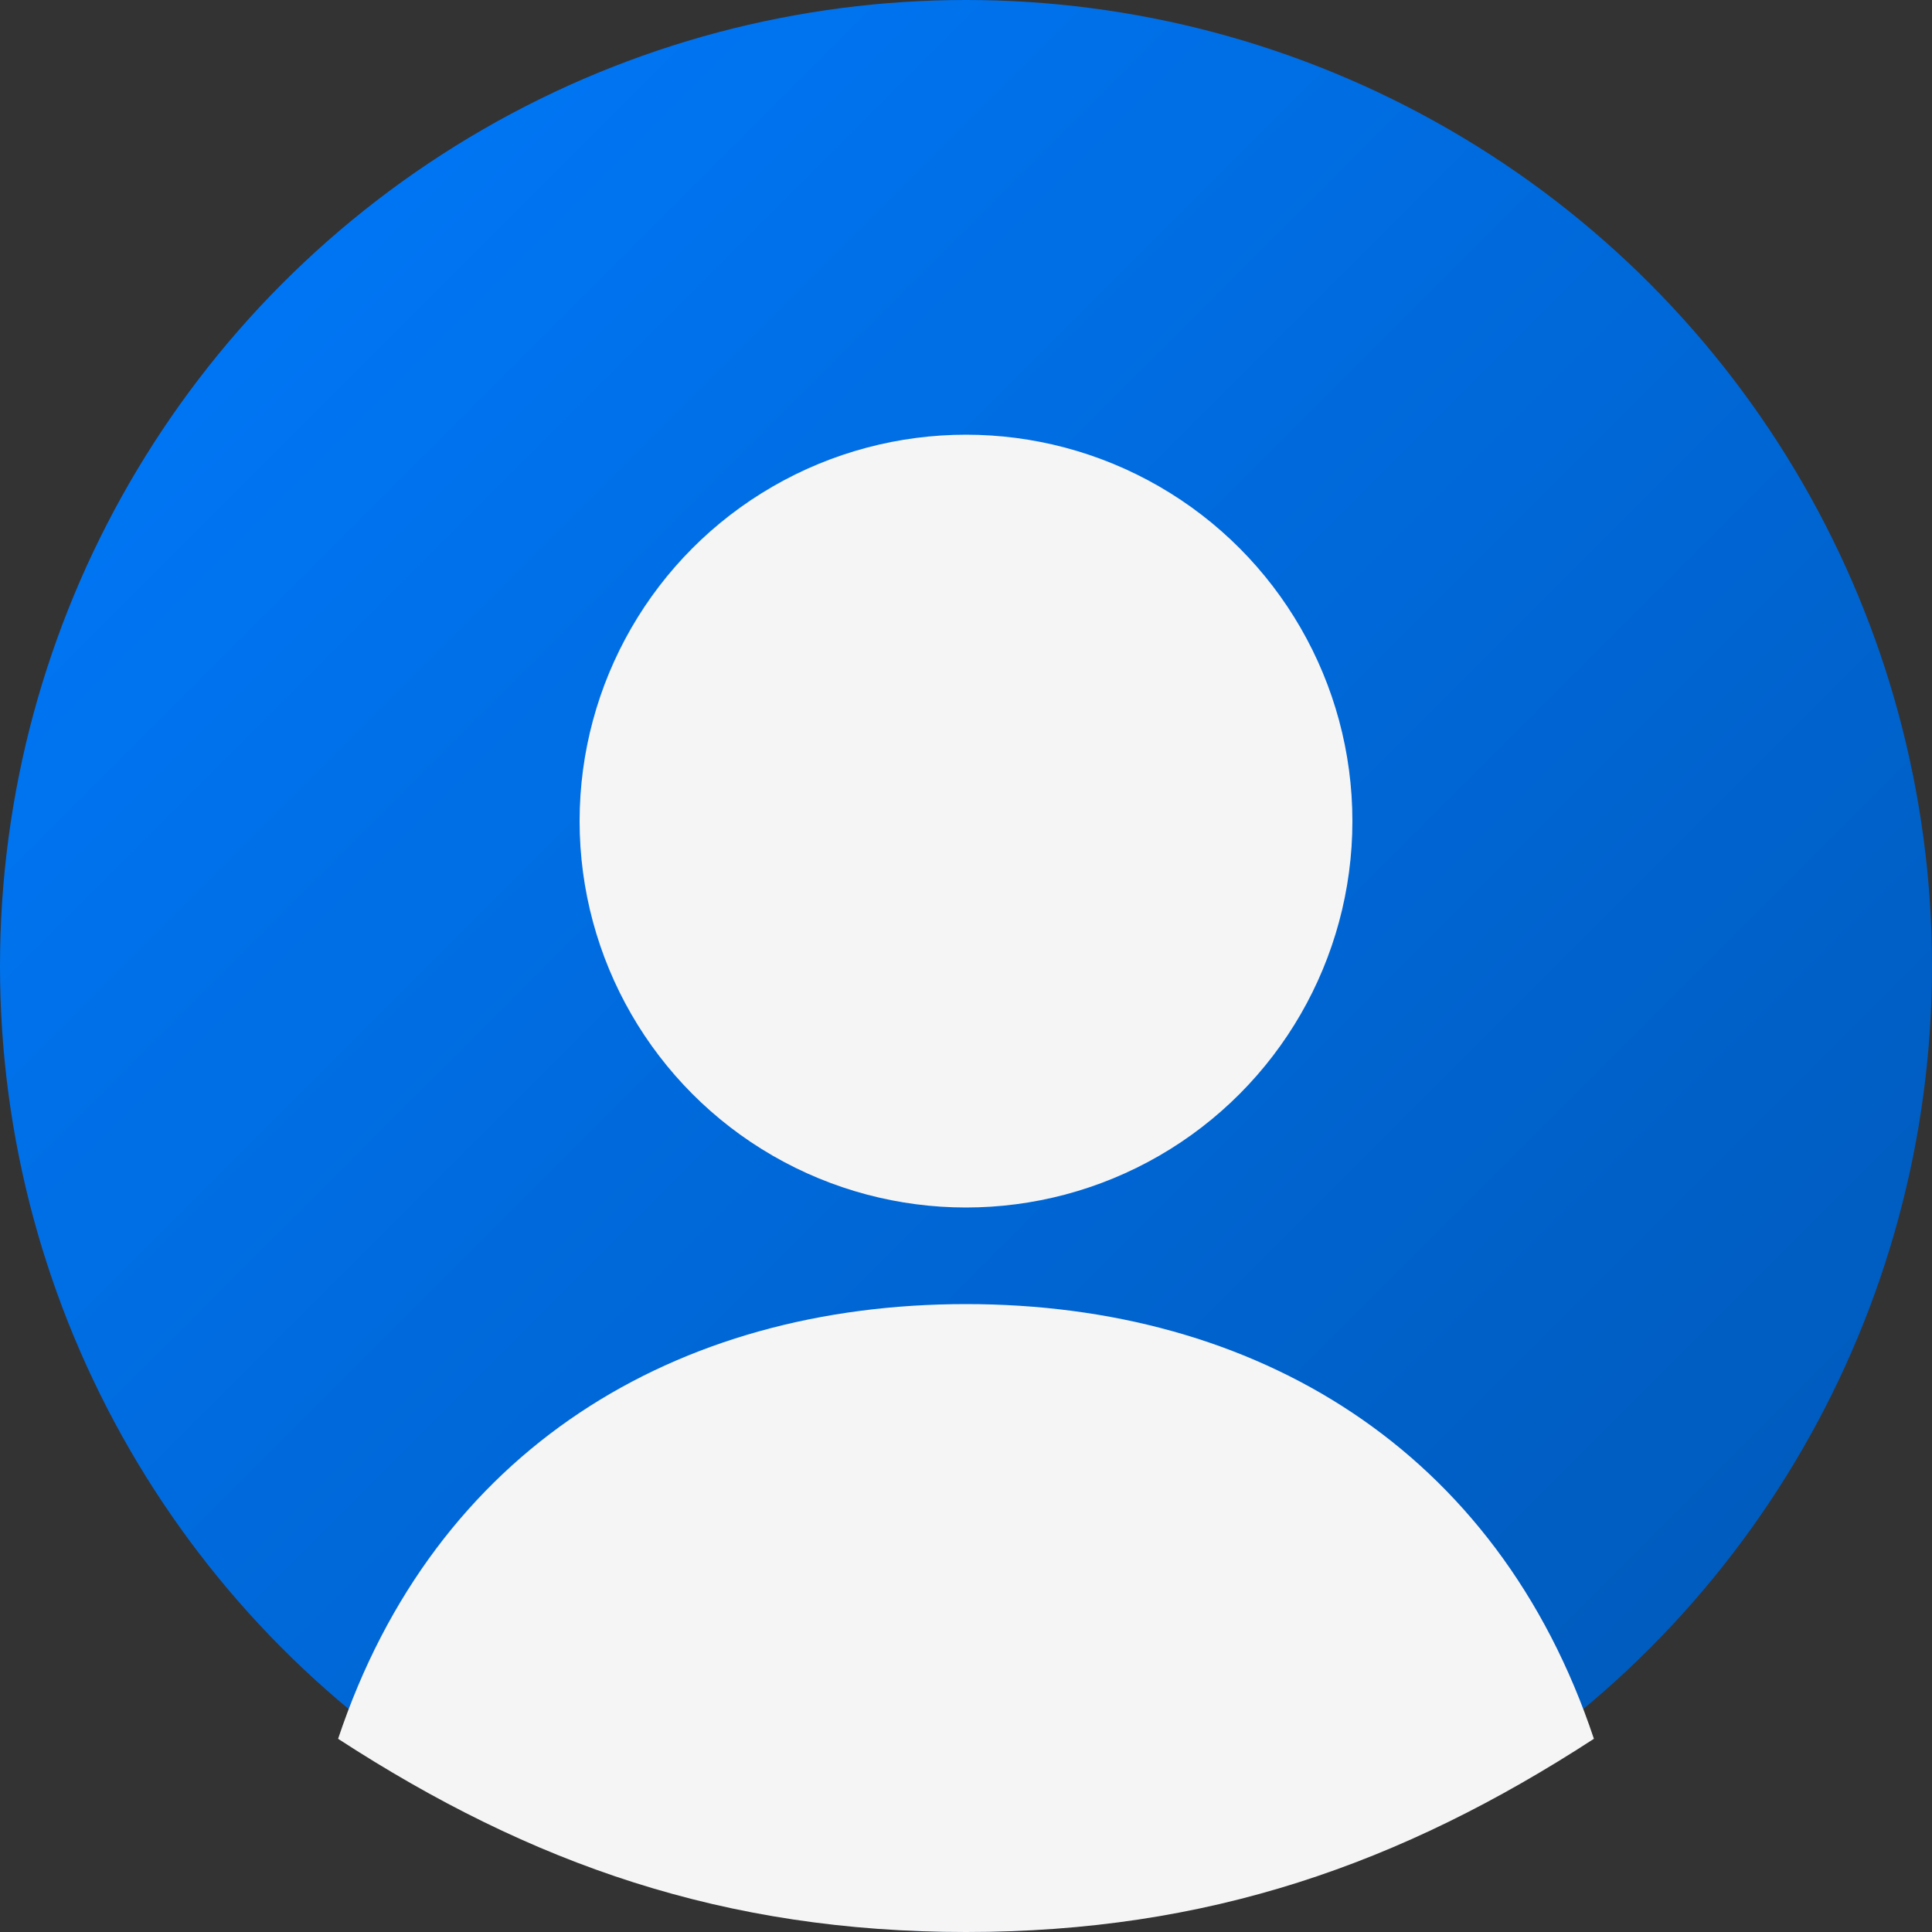 <?xml version="1.0" encoding="UTF-8"?>
<svg width="200px" height="200px" viewBox="0 0 200 200" version="1.1" xmlns="http://www.w3.org/2000/svg" xmlns:xlink="http://www.w3.org/1999/xlink">
    <rect x="0" y="0" width="200" height="200" fill="#333333" stroke="none"/>
    <title>Default User Avatar</title>
    <defs>
        <linearGradient x1="0%" y1="0%" x2="100%" y2="100%" id="userGradient">
            <stop stop-color="#007BFF" offset="0%"></stop>
            <stop stop-color="#0056b3" offset="100%"></stop>
        </linearGradient>
    </defs>
    <g stroke="none" stroke-width="1" fill="none" fill-rule="evenodd">
        <circle fill="url(#userGradient)" cx="100" cy="100" r="100"></circle>
        <!-- User head -->
        <circle fill="#F5F5F5" cx="100" cy="85" r="40"></circle>
        <!-- User body -->
        <path d="M100,135 C70,135 45,150 35,180 C55,193 75,200 100,200 C125,200 145,193 165,180 C155,150 130,135 100,135 Z" fill="#F5F5F5"></path>
        <!-- Optional facial features can be added -->
    </g>
</svg>